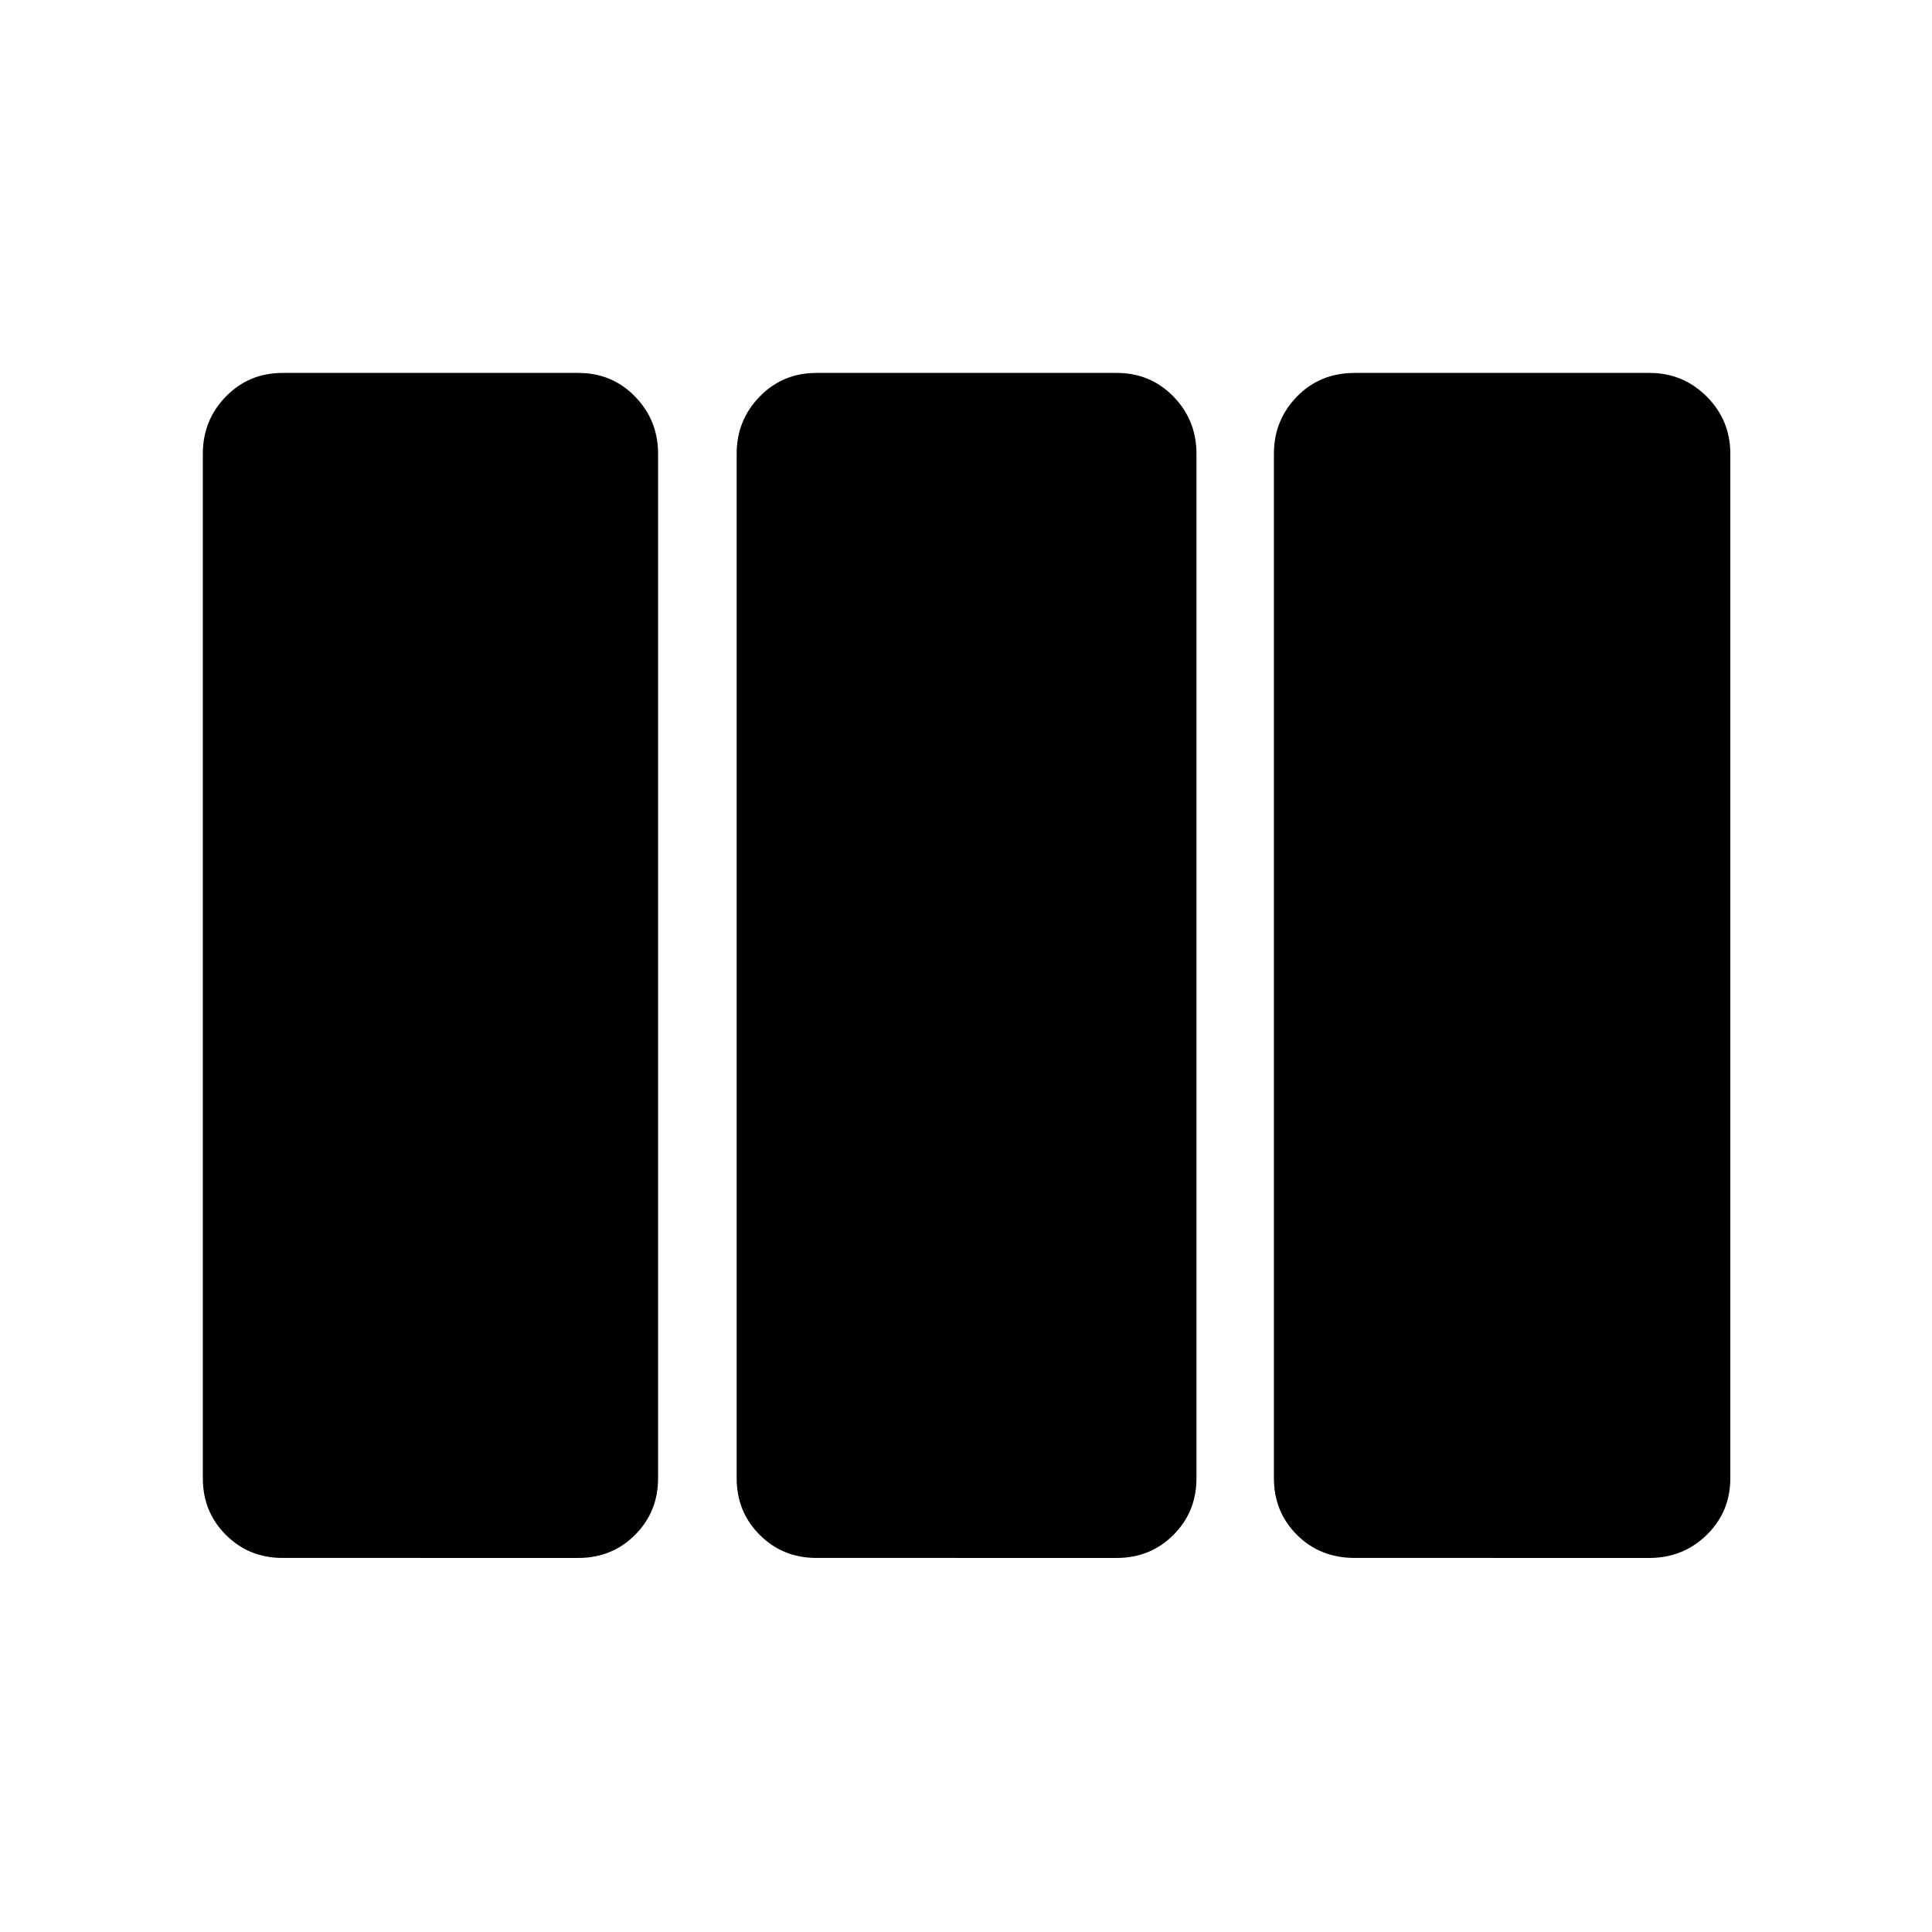 <svg xmlns="http://www.w3.org/2000/svg" width="48" height="48" viewBox="0 96 960 960"><path d="M140.391 870.131q-16.707 0-28.158-11.451t-11.451-28.158V321.478q0-16.707 11.451-28.441 11.451-11.733 28.158-11.733H287.39q16.707 0 28.158 11.733 11.451 11.734 11.451 28.441v509.044q0 16.707-11.451 28.158t-28.158 11.451H140.391Zm265.261 0q-16.706 0-28.157-11.451-11.452-11.451-11.452-28.158V321.478q0-16.707 11.452-28.441 11.451-11.733 28.157-11.733h149.261q16.707 0 28.158 11.733 11.451 11.734 11.451 28.441v509.044q0 16.707-11.451 28.158t-28.158 11.451H405.652Zm267.523 0q-17.272 0-28.723-11.451t-11.451-28.158V321.478q0-16.707 11.451-28.441 11.451-11.733 28.723-11.733h146.434q16.707 0 28.441 11.733 11.734 11.734 11.734 28.441v509.044q0 16.707-11.734 28.158t-28.441 11.451H673.175Z"/></svg>